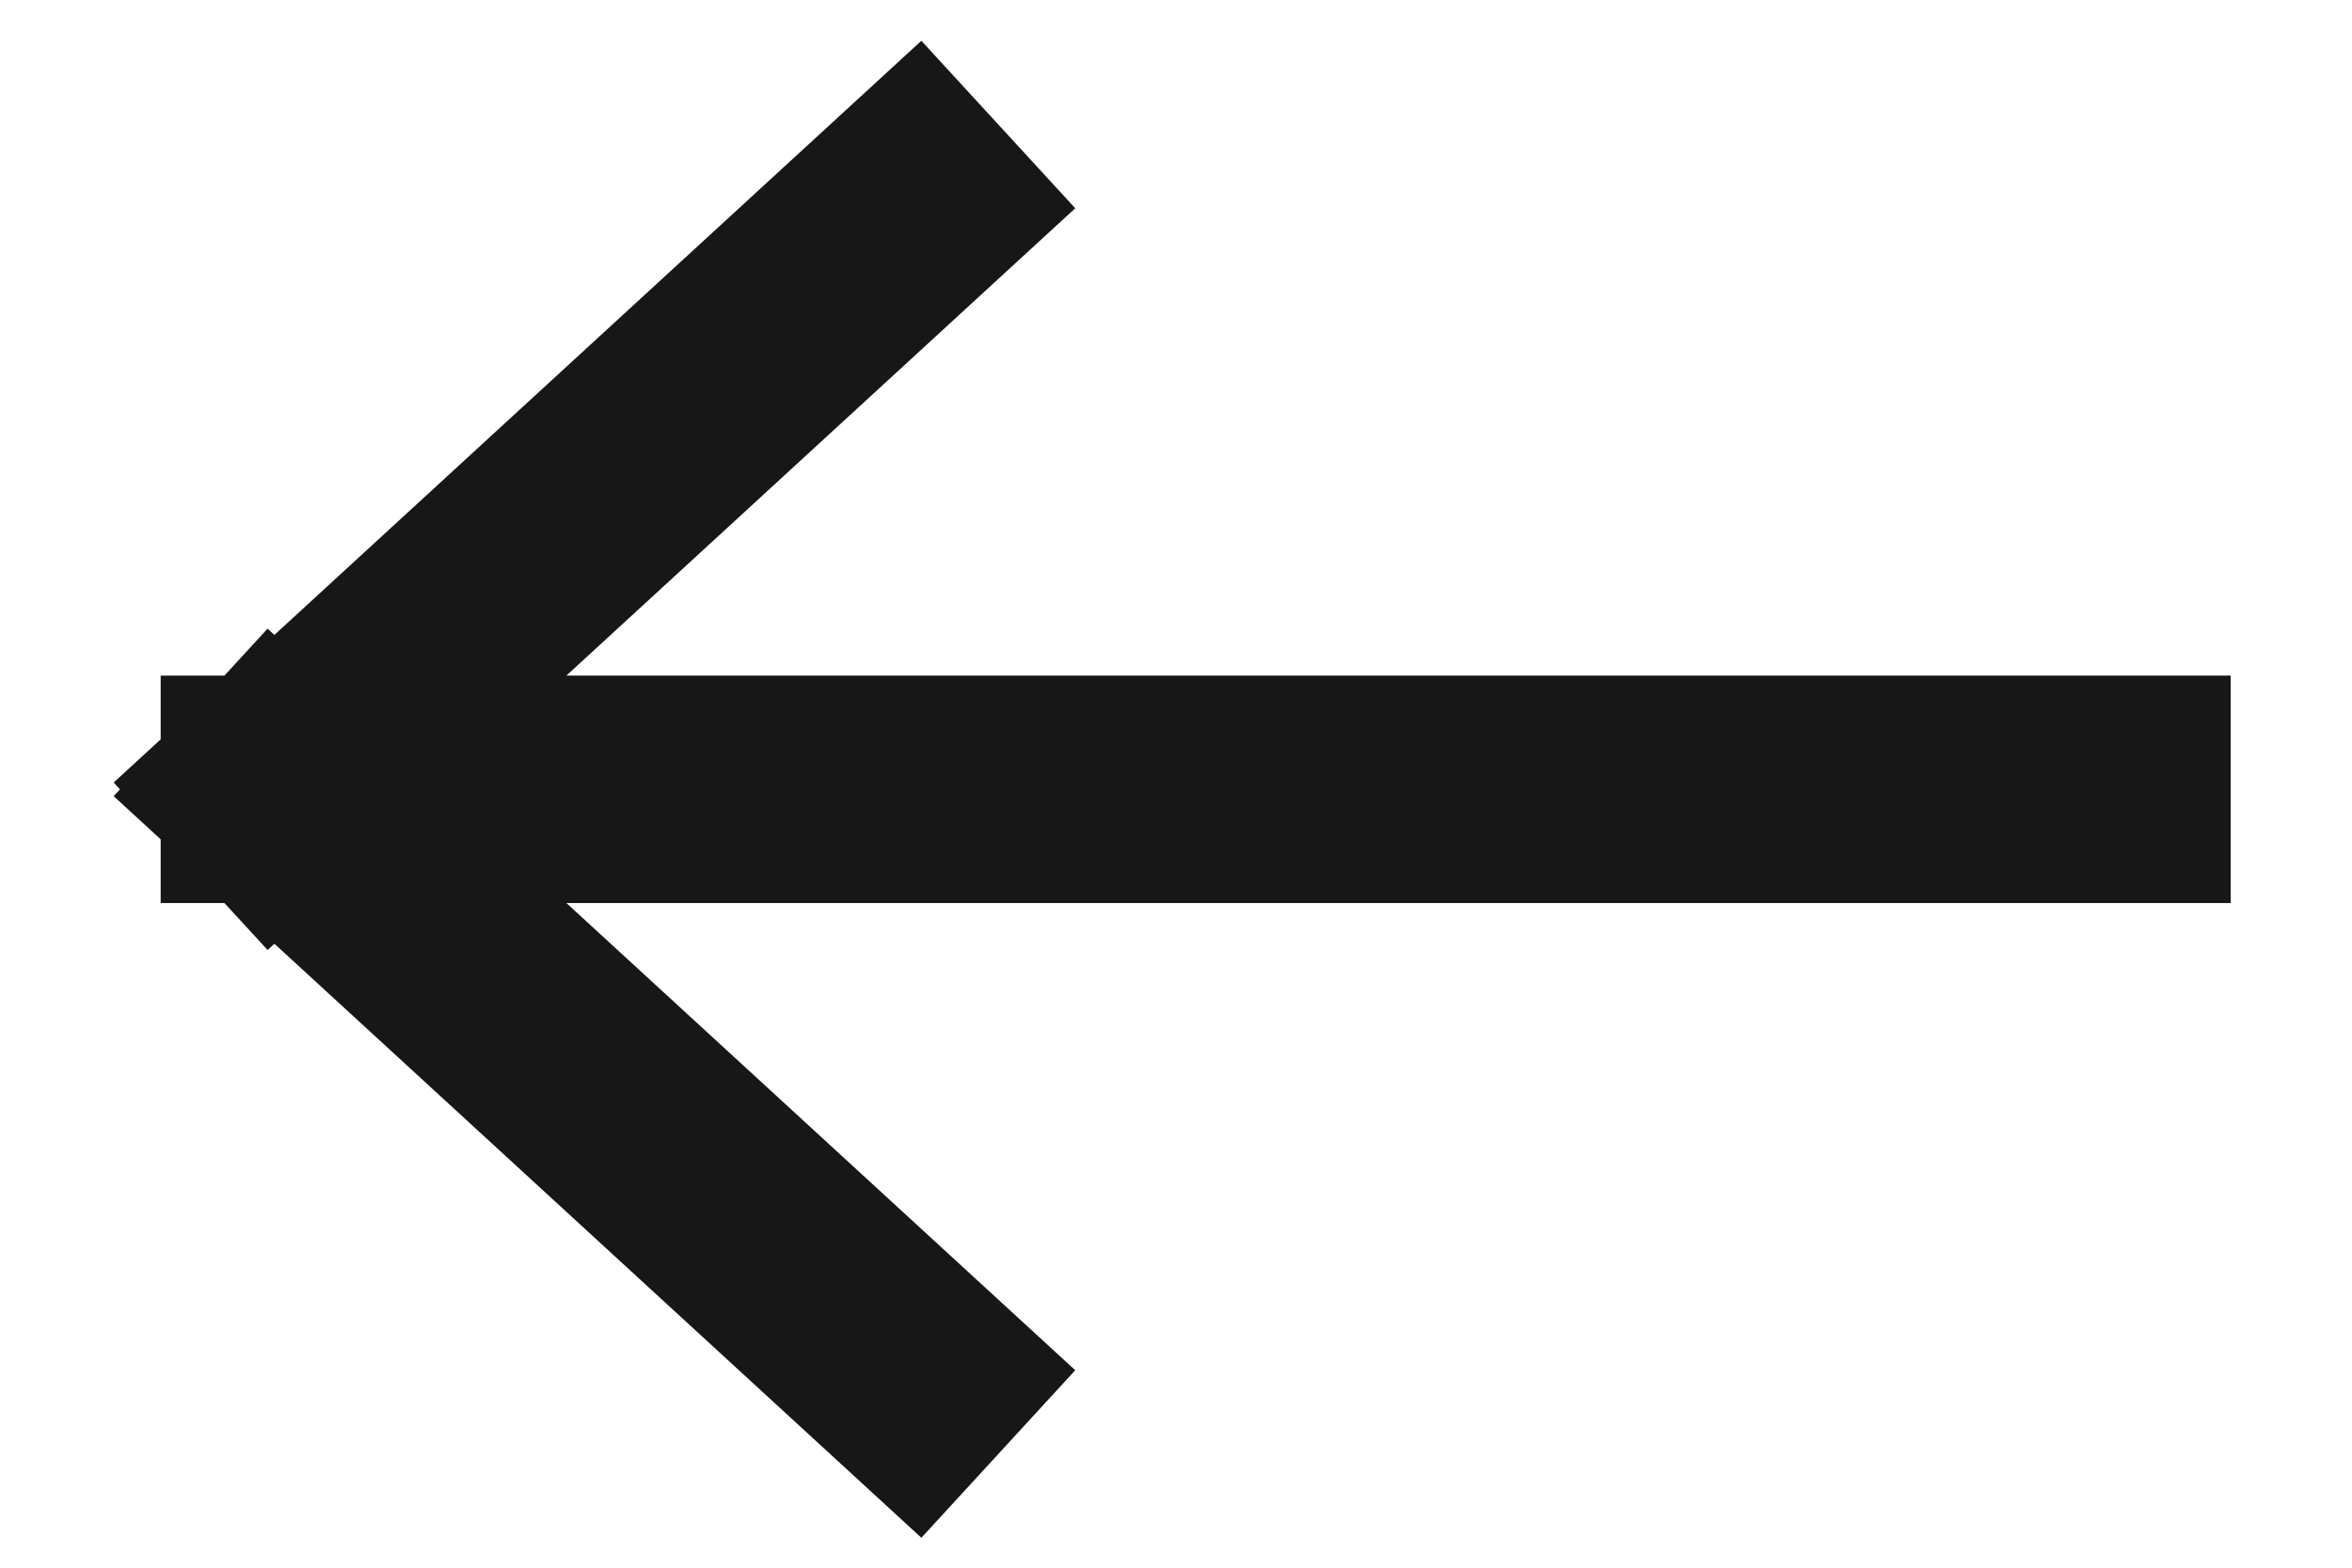 <svg xmlns='http://www.w3.org/2000/svg' width='18' height='12' viewBox='0 0 18 12' fill='none'><g clip-path='url(#clip0_1696_75891)'><path d='M6.999 1.542L2.1 6.042M2.1 6.042L6.999 10.541M2.1 6.042H16.201' stroke='#171717' stroke-width='1.741' stroke-linecap='square'/></g><defs><clipPath id='clip0_1696_75891'><rect width='18' height='12' fill='white' transform='matrix(-1 0 0 1 18 0)'/></clipPath></defs></svg>